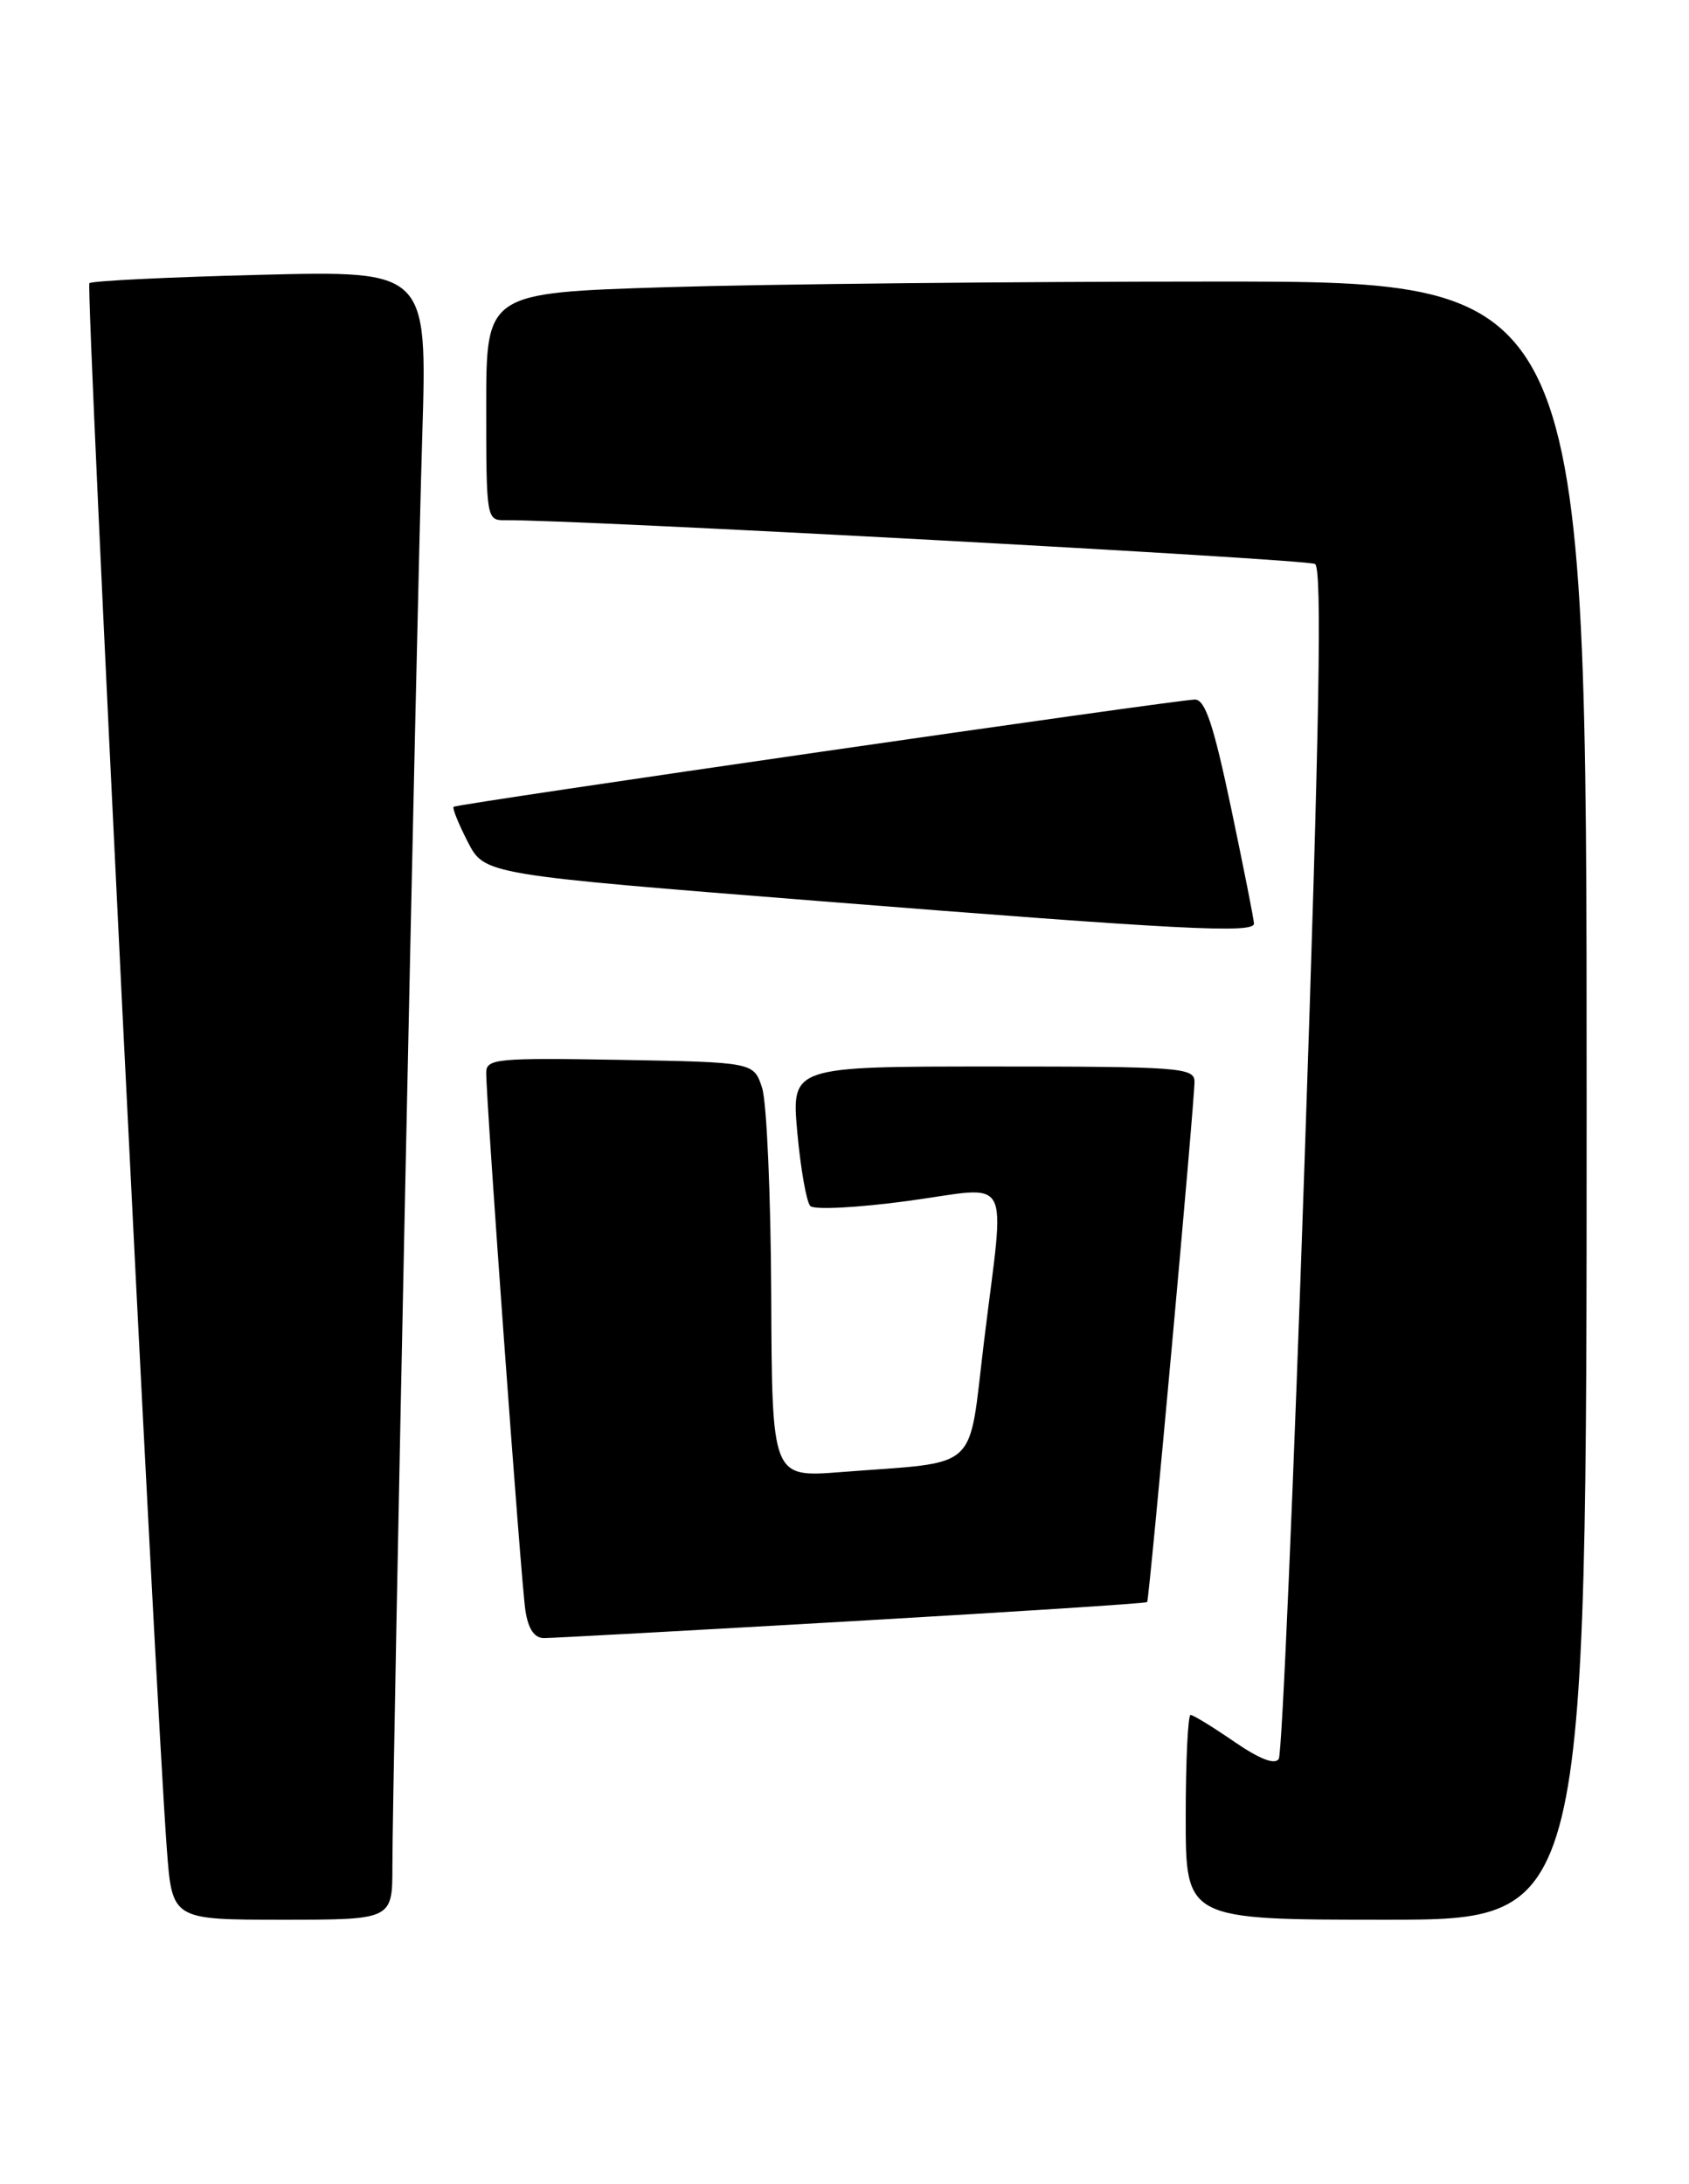 <?xml version="1.0" encoding="UTF-8" standalone="no"?>
<!DOCTYPE svg PUBLIC "-//W3C//DTD SVG 1.1//EN" "http://www.w3.org/Graphics/SVG/1.1/DTD/svg11.dtd" >
<svg xmlns="http://www.w3.org/2000/svg" xmlns:xlink="http://www.w3.org/1999/xlink" version="1.1" viewBox="0 0 198 256">
 <g >
 <path fill="currentColor"
d=" M 46.00 218.74 C 46.00 208.72 48.84 72.42 49.50 51.11 C 50.09 31.72 50.09 31.72 30.53 32.21 C 19.77 32.48 10.75 32.92 10.48 33.19 C 10.03 33.64 18.18 198.24 19.56 216.75 C 20.18 225.00 20.18 225.00 33.09 225.00 C 46.00 225.00 46.00 225.00 46.00 218.74 Z  M 186.00 129.00 C 186.00 33.00 186.00 33.00 142.66 33.00 C 118.82 33.00 89.80 33.30 78.16 33.66 C 57.00 34.32 57.00 34.32 57.00 47.66 C 57.00 60.84 57.03 61.00 59.25 60.97 C 67.02 60.87 153.24 65.53 154.16 66.10 C 155.00 66.62 154.69 84.73 152.94 135.92 C 151.65 173.94 150.29 205.54 149.91 206.15 C 149.46 206.87 147.68 206.19 144.68 204.13 C 142.18 202.41 139.88 201.00 139.57 201.00 C 139.26 201.00 139.00 206.40 139.00 213.00 C 139.00 225.00 139.00 225.00 162.50 225.00 C 186.00 225.00 186.00 225.00 186.00 129.00 Z  M 99.90 190.01 C 118.82 188.92 134.38 187.92 134.48 187.77 C 134.74 187.38 140.07 128.82 140.03 126.75 C 140.00 125.13 138.20 125.00 116.38 125.00 C 92.77 125.00 92.77 125.00 93.47 132.75 C 93.86 137.01 94.54 140.88 94.99 141.35 C 95.43 141.82 100.57 141.55 106.40 140.76 C 118.91 139.07 117.81 137.07 115.36 157.19 C 113.45 172.79 115.14 171.24 98.50 172.54 C 90.50 173.16 90.50 173.16 90.41 151.83 C 90.36 140.10 89.88 129.15 89.34 127.50 C 88.36 124.50 88.36 124.50 72.68 124.22 C 58.23 123.97 57.00 124.09 57.00 125.72 C 56.99 129.19 61.09 185.55 61.59 188.75 C 61.93 190.95 62.64 192.00 63.80 191.99 C 64.73 191.99 80.98 191.10 99.90 190.01 Z  M 147.00 108.25 C 147.01 107.84 145.80 101.76 144.33 94.75 C 142.27 84.96 141.29 82.00 140.08 81.99 C 138.16 81.98 53.63 94.20 53.18 94.56 C 53.00 94.70 53.74 96.54 54.83 98.66 C 56.80 102.50 56.80 102.50 96.15 105.62 C 138.48 108.98 147.00 109.42 147.00 108.25 Z "/>
</g>
</svg>